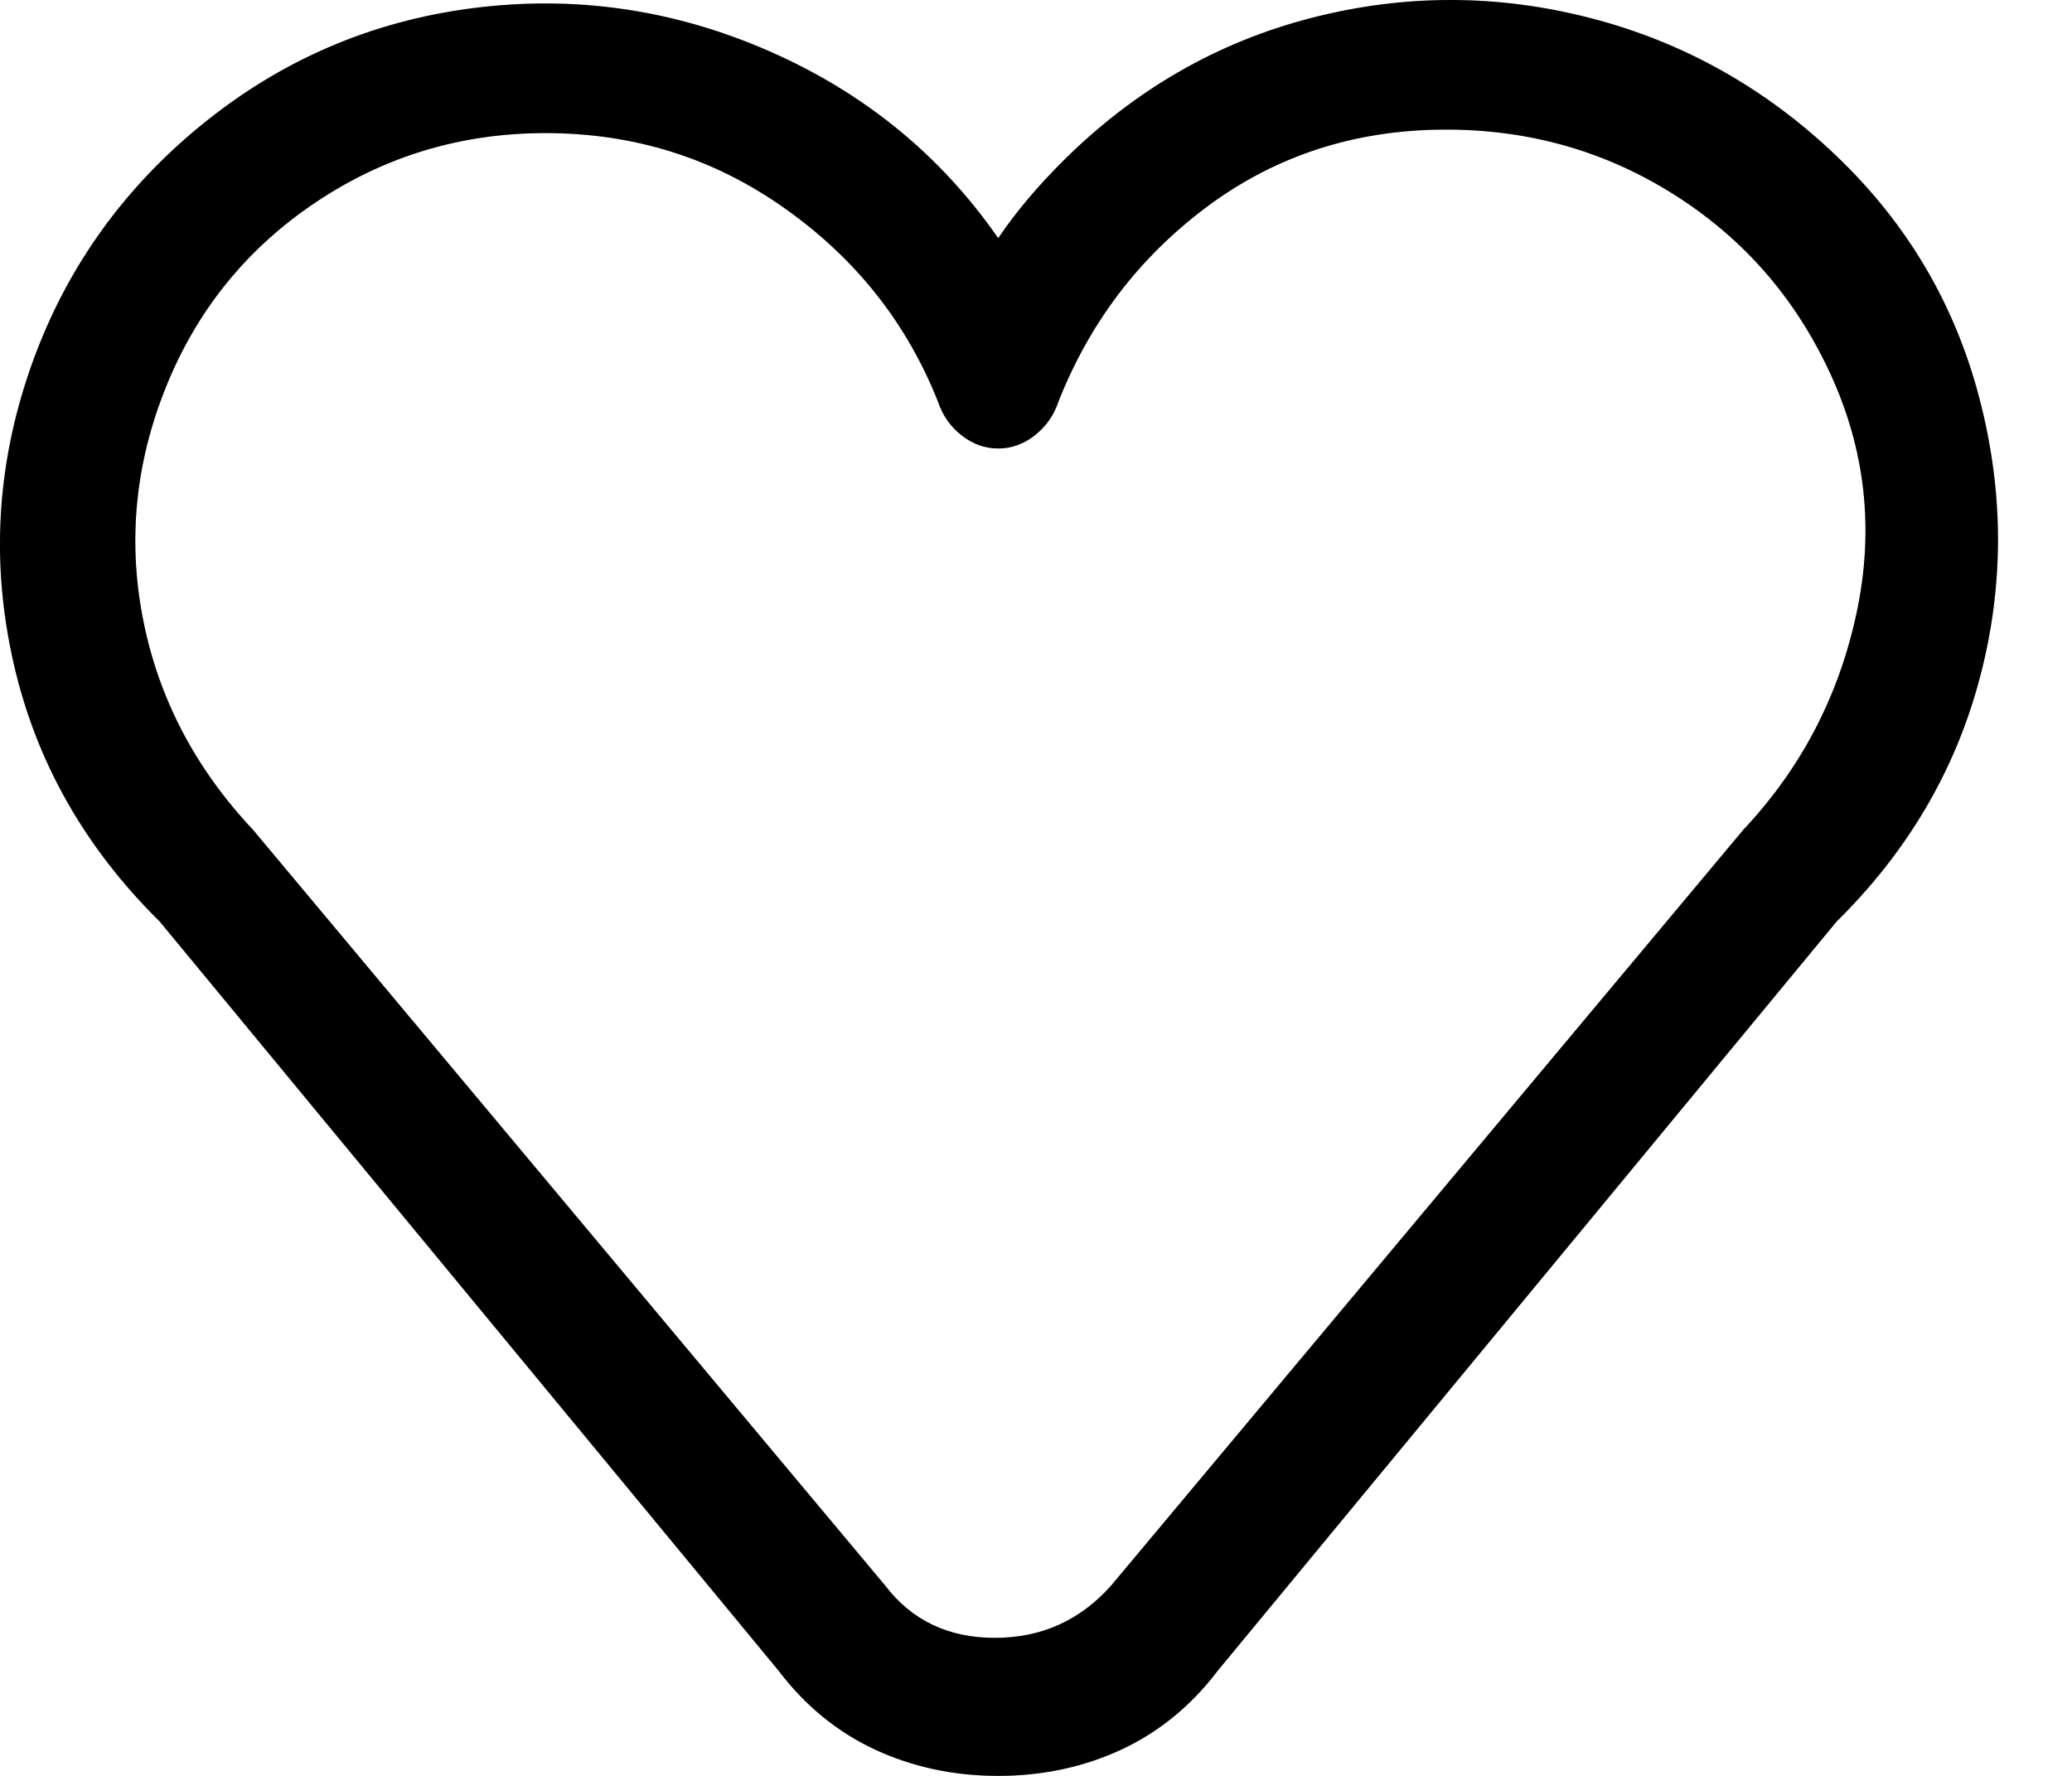 <svg width="21" height="18" viewBox="0 0 21 18" fill="none" xmlns="http://www.w3.org/2000/svg">
<path d="M10.117 18C9.667 18 9.251 17.911 8.869 17.734C8.487 17.556 8.161 17.29 7.891 16.934L1.619 9.341C0.854 8.586 0.36 7.71 0.135 6.71C-0.09 5.711 -0.034 4.723 0.303 3.747C0.641 2.77 1.214 1.948 2.023 1.282C2.833 0.616 3.754 0.216 4.789 0.083C5.823 -0.05 6.823 0.094 7.79 0.516C8.756 0.938 9.532 1.571 10.117 2.414C10.296 2.148 10.521 1.882 10.791 1.615C11.51 0.905 12.342 0.427 13.286 0.183C14.231 -0.061 15.175 -0.061 16.119 0.183C17.063 0.427 17.895 0.894 18.614 1.582C19.334 2.27 19.817 3.092 20.064 4.046C20.312 5.001 20.312 5.944 20.064 6.877C19.817 7.809 19.334 8.631 18.614 9.341L12.342 16.934C12.072 17.29 11.746 17.556 11.364 17.734C10.982 17.911 10.566 18 10.117 18ZM5.53 1.349C4.676 1.349 3.901 1.582 3.204 2.048C2.507 2.514 2.001 3.136 1.686 3.913C1.371 4.69 1.293 5.478 1.45 6.278C1.607 7.077 1.978 7.787 2.563 8.409L8.97 16.069C9.24 16.424 9.611 16.601 10.083 16.601C10.555 16.601 10.948 16.424 11.263 16.069L17.67 8.409C18.255 7.787 18.637 7.055 18.817 6.211C18.997 5.367 18.907 4.557 18.547 3.78C18.187 3.003 17.648 2.392 16.928 1.948C16.209 1.504 15.411 1.293 14.534 1.315C13.657 1.338 12.882 1.604 12.207 2.115C11.533 2.625 11.038 3.28 10.724 4.08C10.679 4.213 10.6 4.324 10.488 4.413C10.375 4.501 10.252 4.546 10.117 4.546C9.982 4.546 9.858 4.501 9.746 4.413C9.633 4.324 9.555 4.213 9.51 4.08C9.195 3.28 8.678 2.625 7.958 2.115C7.239 1.604 6.43 1.349 5.53 1.349Z" fill="#06173D" style="fill:#06173D;fill:color(display-p3 0.024 0.09 0.239);fill-opacity:1;"/>
<path d="M10.117 18C9.667 18 9.251 17.911 8.869 17.734C8.487 17.556 8.161 17.29 7.891 16.934L1.619 9.341C0.854 8.586 0.36 7.71 0.135 6.71C-0.09 5.711 -0.034 4.723 0.303 3.747C0.641 2.77 1.214 1.948 2.023 1.282C2.833 0.616 3.754 0.216 4.789 0.083C5.823 -0.05 6.823 0.094 7.79 0.516C8.756 0.938 9.532 1.571 10.117 2.414C10.296 2.148 10.521 1.882 10.791 1.615C11.51 0.905 12.342 0.427 13.286 0.183C14.231 -0.061 15.175 -0.061 16.119 0.183C17.063 0.427 17.895 0.894 18.614 1.582C19.334 2.27 19.817 3.092 20.064 4.046C20.312 5.001 20.312 5.944 20.064 6.877C19.817 7.809 19.334 8.631 18.614 9.341L12.342 16.934C12.072 17.29 11.746 17.556 11.364 17.734C10.982 17.911 10.566 18 10.117 18ZM5.53 1.349C4.676 1.349 3.901 1.582 3.204 2.048C2.507 2.514 2.001 3.136 1.686 3.913C1.371 4.69 1.293 5.478 1.45 6.278C1.607 7.077 1.978 7.787 2.563 8.409L8.97 16.069C9.24 16.424 9.611 16.601 10.083 16.601C10.555 16.601 10.948 16.424 11.263 16.069L17.67 8.409C18.255 7.787 18.637 7.055 18.817 6.211C18.997 5.367 18.907 4.557 18.547 3.78C18.187 3.003 17.648 2.392 16.928 1.948C16.209 1.504 15.411 1.293 14.534 1.315C13.657 1.338 12.882 1.604 12.207 2.115C11.533 2.625 11.038 3.28 10.724 4.08C10.679 4.213 10.6 4.324 10.488 4.413C10.375 4.501 10.252 4.546 10.117 4.546C9.982 4.546 9.858 4.501 9.746 4.413C9.633 4.324 9.555 4.213 9.51 4.08C9.195 3.28 8.678 2.625 7.958 2.115C7.239 1.604 6.43 1.349 5.53 1.349Z" fill="black" fill-opacity="0.2" style="fill:black;fill-opacity:0.2;"/>
</svg>

